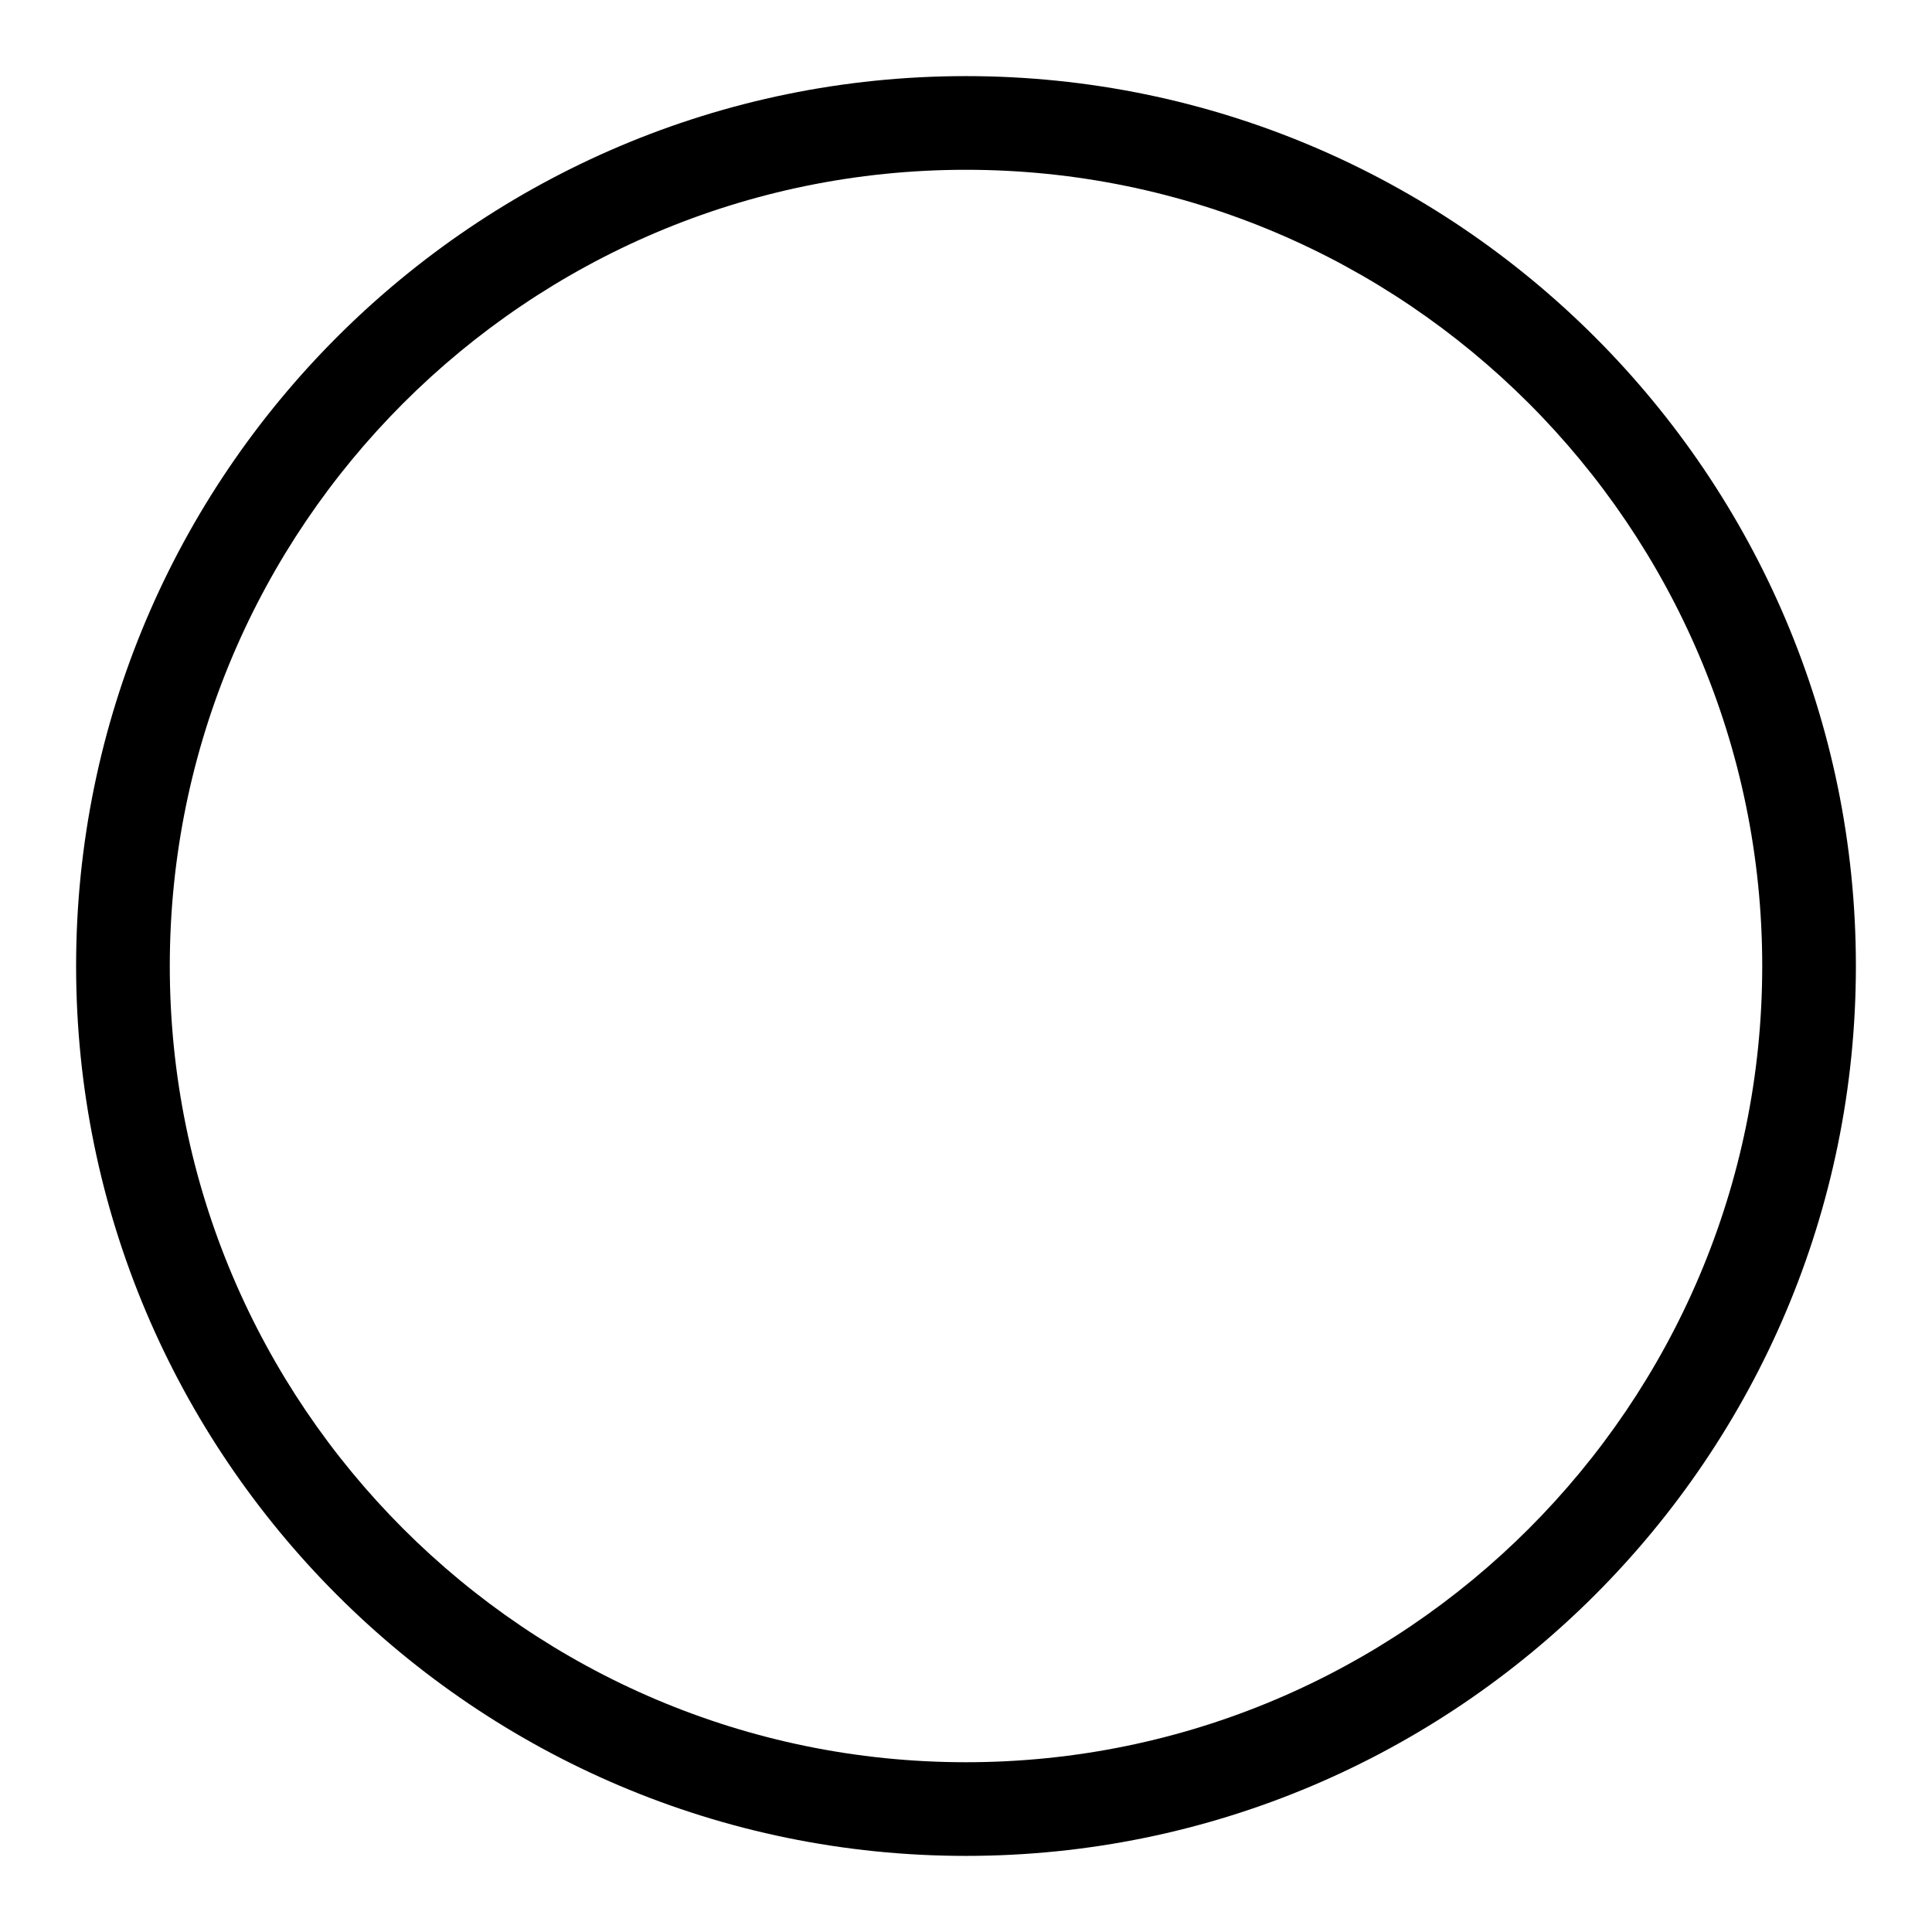 <?xml version="1.0" standalone="no"?><!DOCTYPE svg PUBLIC "-//W3C//DTD SVG 1.1//EN" "http://www.w3.org/Graphics/SVG/1.1/DTD/svg11.dtd"><svg t="1554885524288" class="icon" style="" viewBox="0 0 1024 1024" version="1.1" xmlns="http://www.w3.org/2000/svg" p-id="11245" xmlns:xlink="http://www.w3.org/1999/xlink" width="24" height="24"><defs><style type="text/css"></style></defs><path d="M511.951 983.663c-260.058 0-471.611-211.58-471.611-471.659 0-260.086 211.556-471.664 471.611-471.664 260.111 0 471.711 211.578 471.711 471.664 0.001 260.078-211.6 471.659-471.711 471.659z m0-893.673C279.276 89.99 89.99 279.301 89.99 512.004c0 232.698 189.286 422.014 421.961 422.014 232.731 0 422.066-189.315 422.066-422.014 0-232.706-189.335-422.014-422.066-422.014z" p-id="11246"></path></svg>
